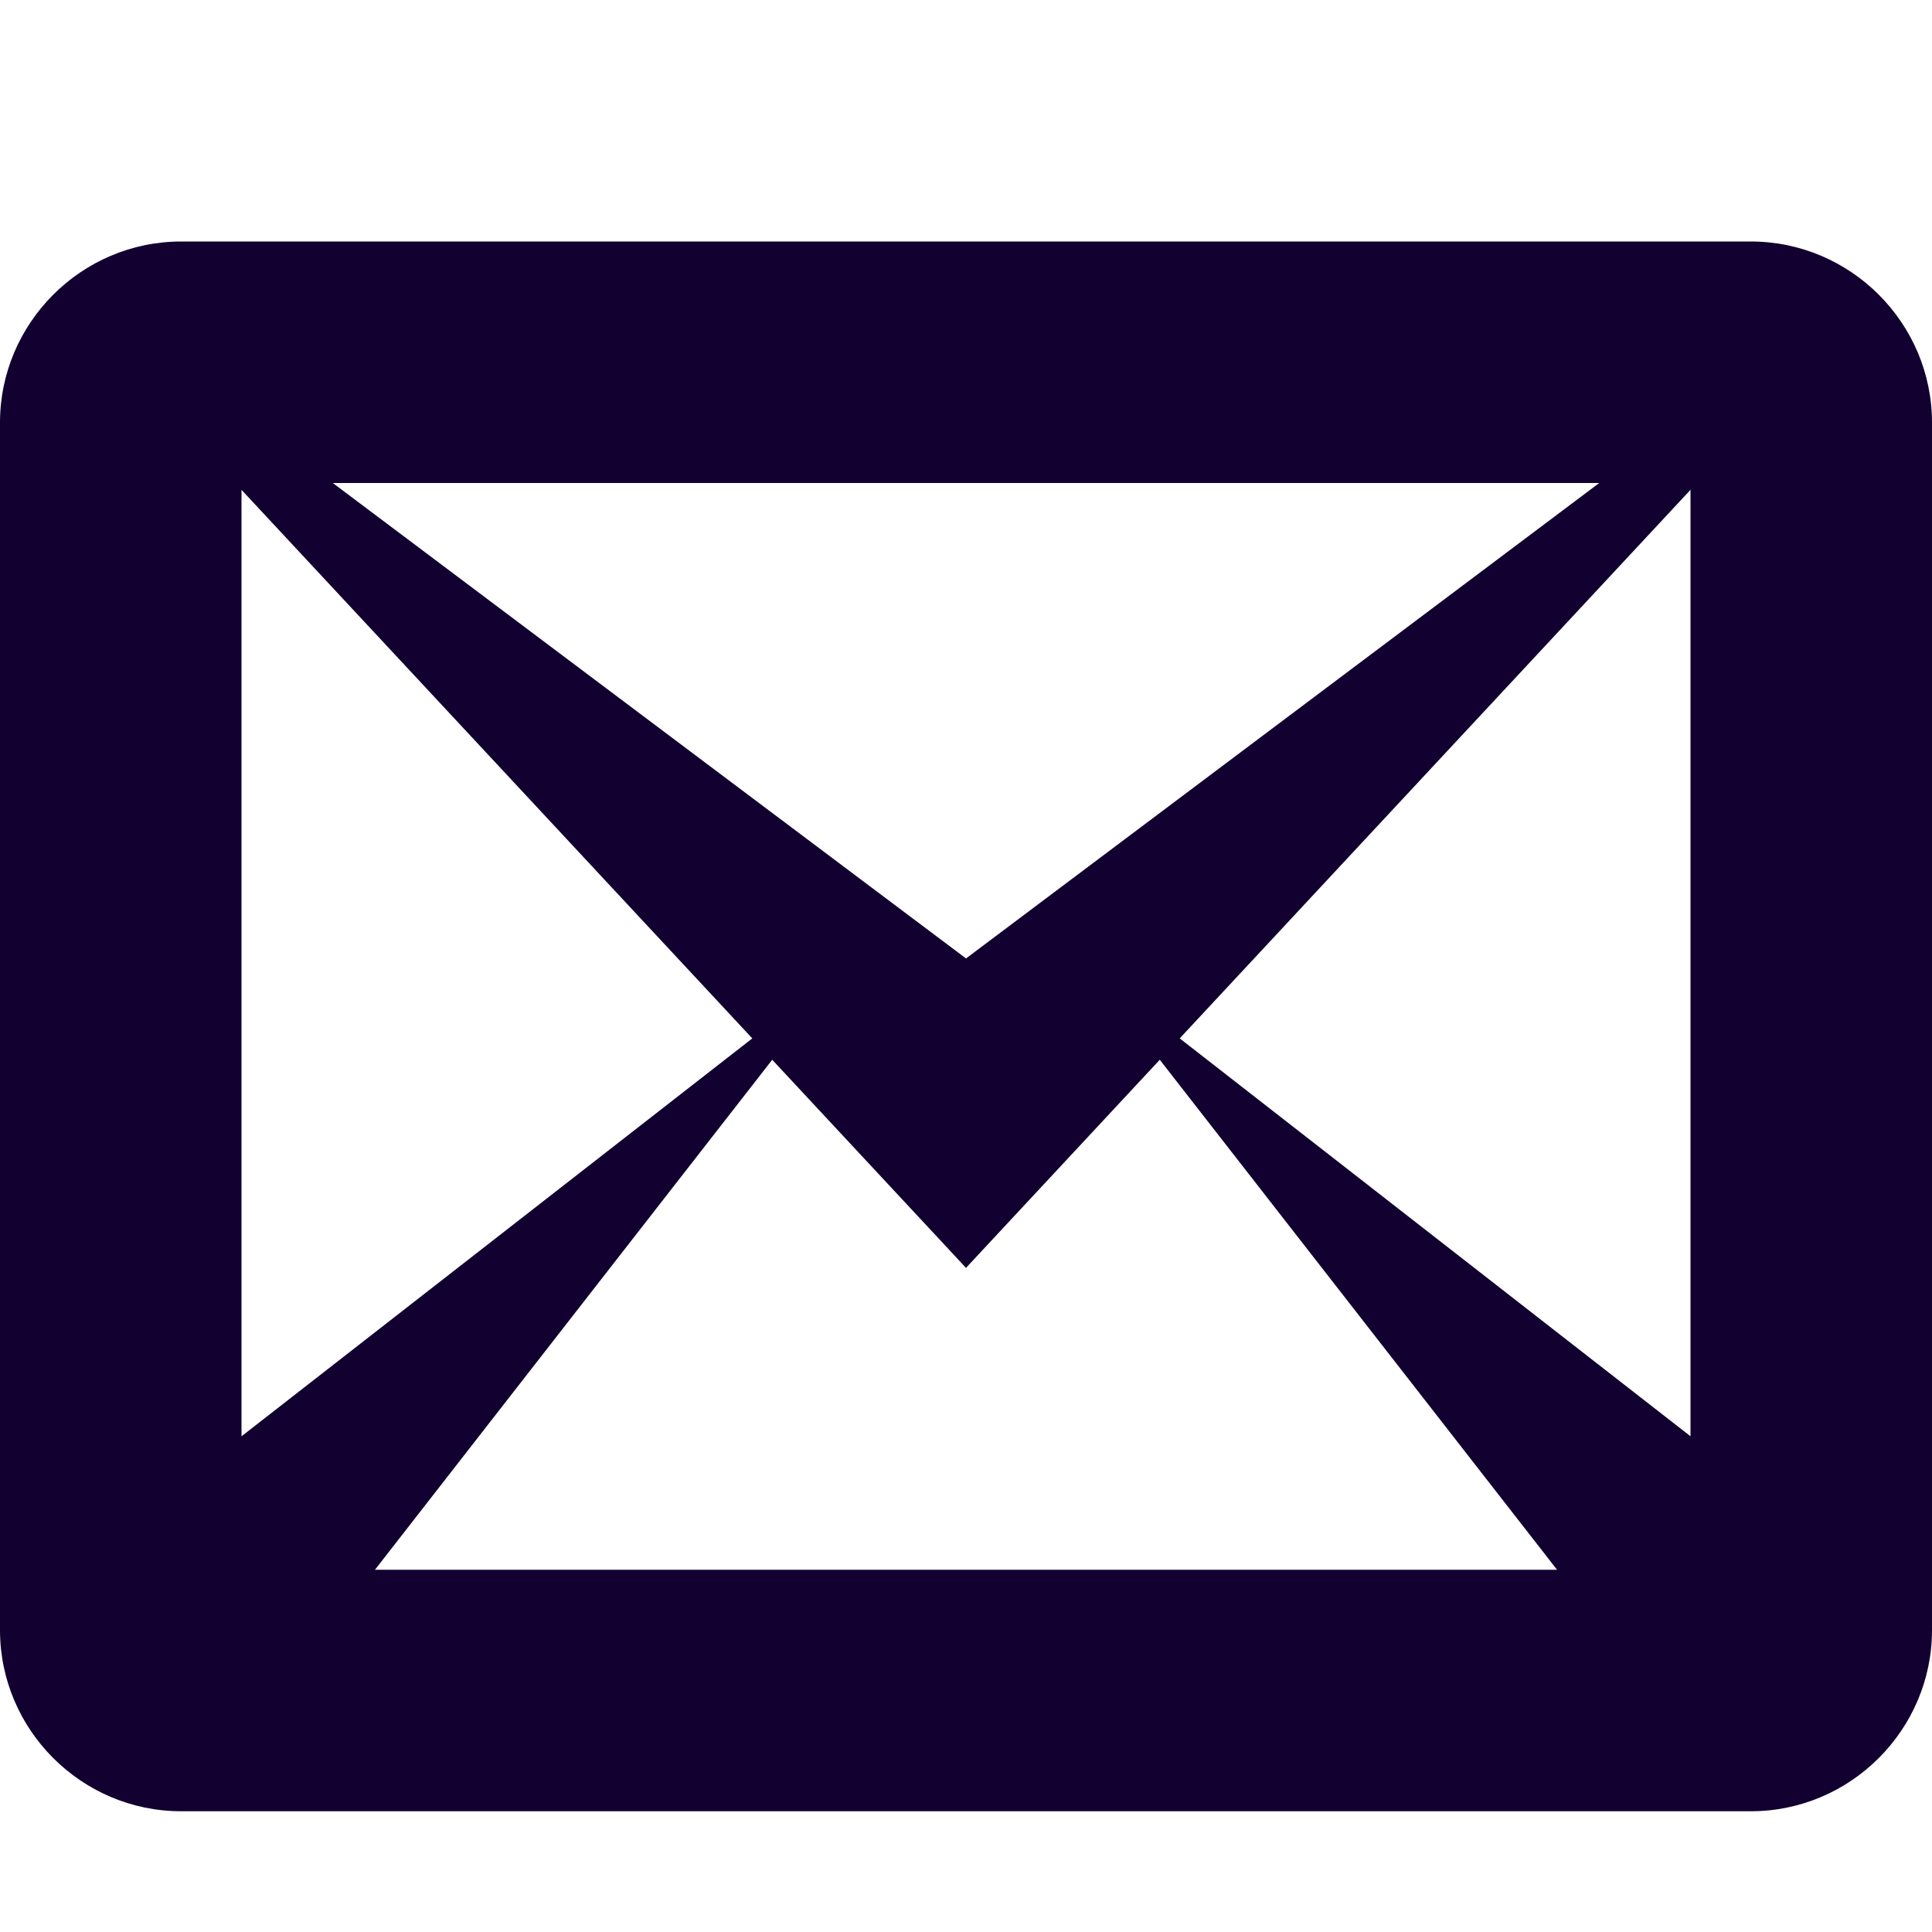 <?xml version="1.0" encoding="utf-8"?>
<!-- Generated by IcoMoon.io -->
<!DOCTYPE svg PUBLIC "-//W3C//DTD SVG 1.1//EN" "http://www.w3.org/Graphics/SVG/1.1/DTD/svg11.dtd">
<svg version="1.1" xmlns="http://www.w3.org/2000/svg" xmlns:xlink="http://www.w3.org/1999/xlink" width="100" height="100" viewBox="0 0 100 100">
	<path d="M90.625 12.5h-81.25c-5.156 0-9.375 4.219-9.375 9.375v62.5c0 5.156 4.219 9.375 9.375 9.375h81.25c5.156 0 9.375-4.219 9.375-9.375v-62.5c0-5.156-4.219-9.375-9.375-9.375zM38.939 53.747l-26.439 20.595v-48.988l26.439 28.394zM17.225 25h65.551l-32.775 24.609-32.775-24.609zM39.97 54.853l10.030 10.772 10.030-10.772 20.562 26.397h-61.184l20.562-26.397zM61.061 53.747l26.439-28.394v48.988l-26.439-20.595z" fill="#120031" />
</svg>
